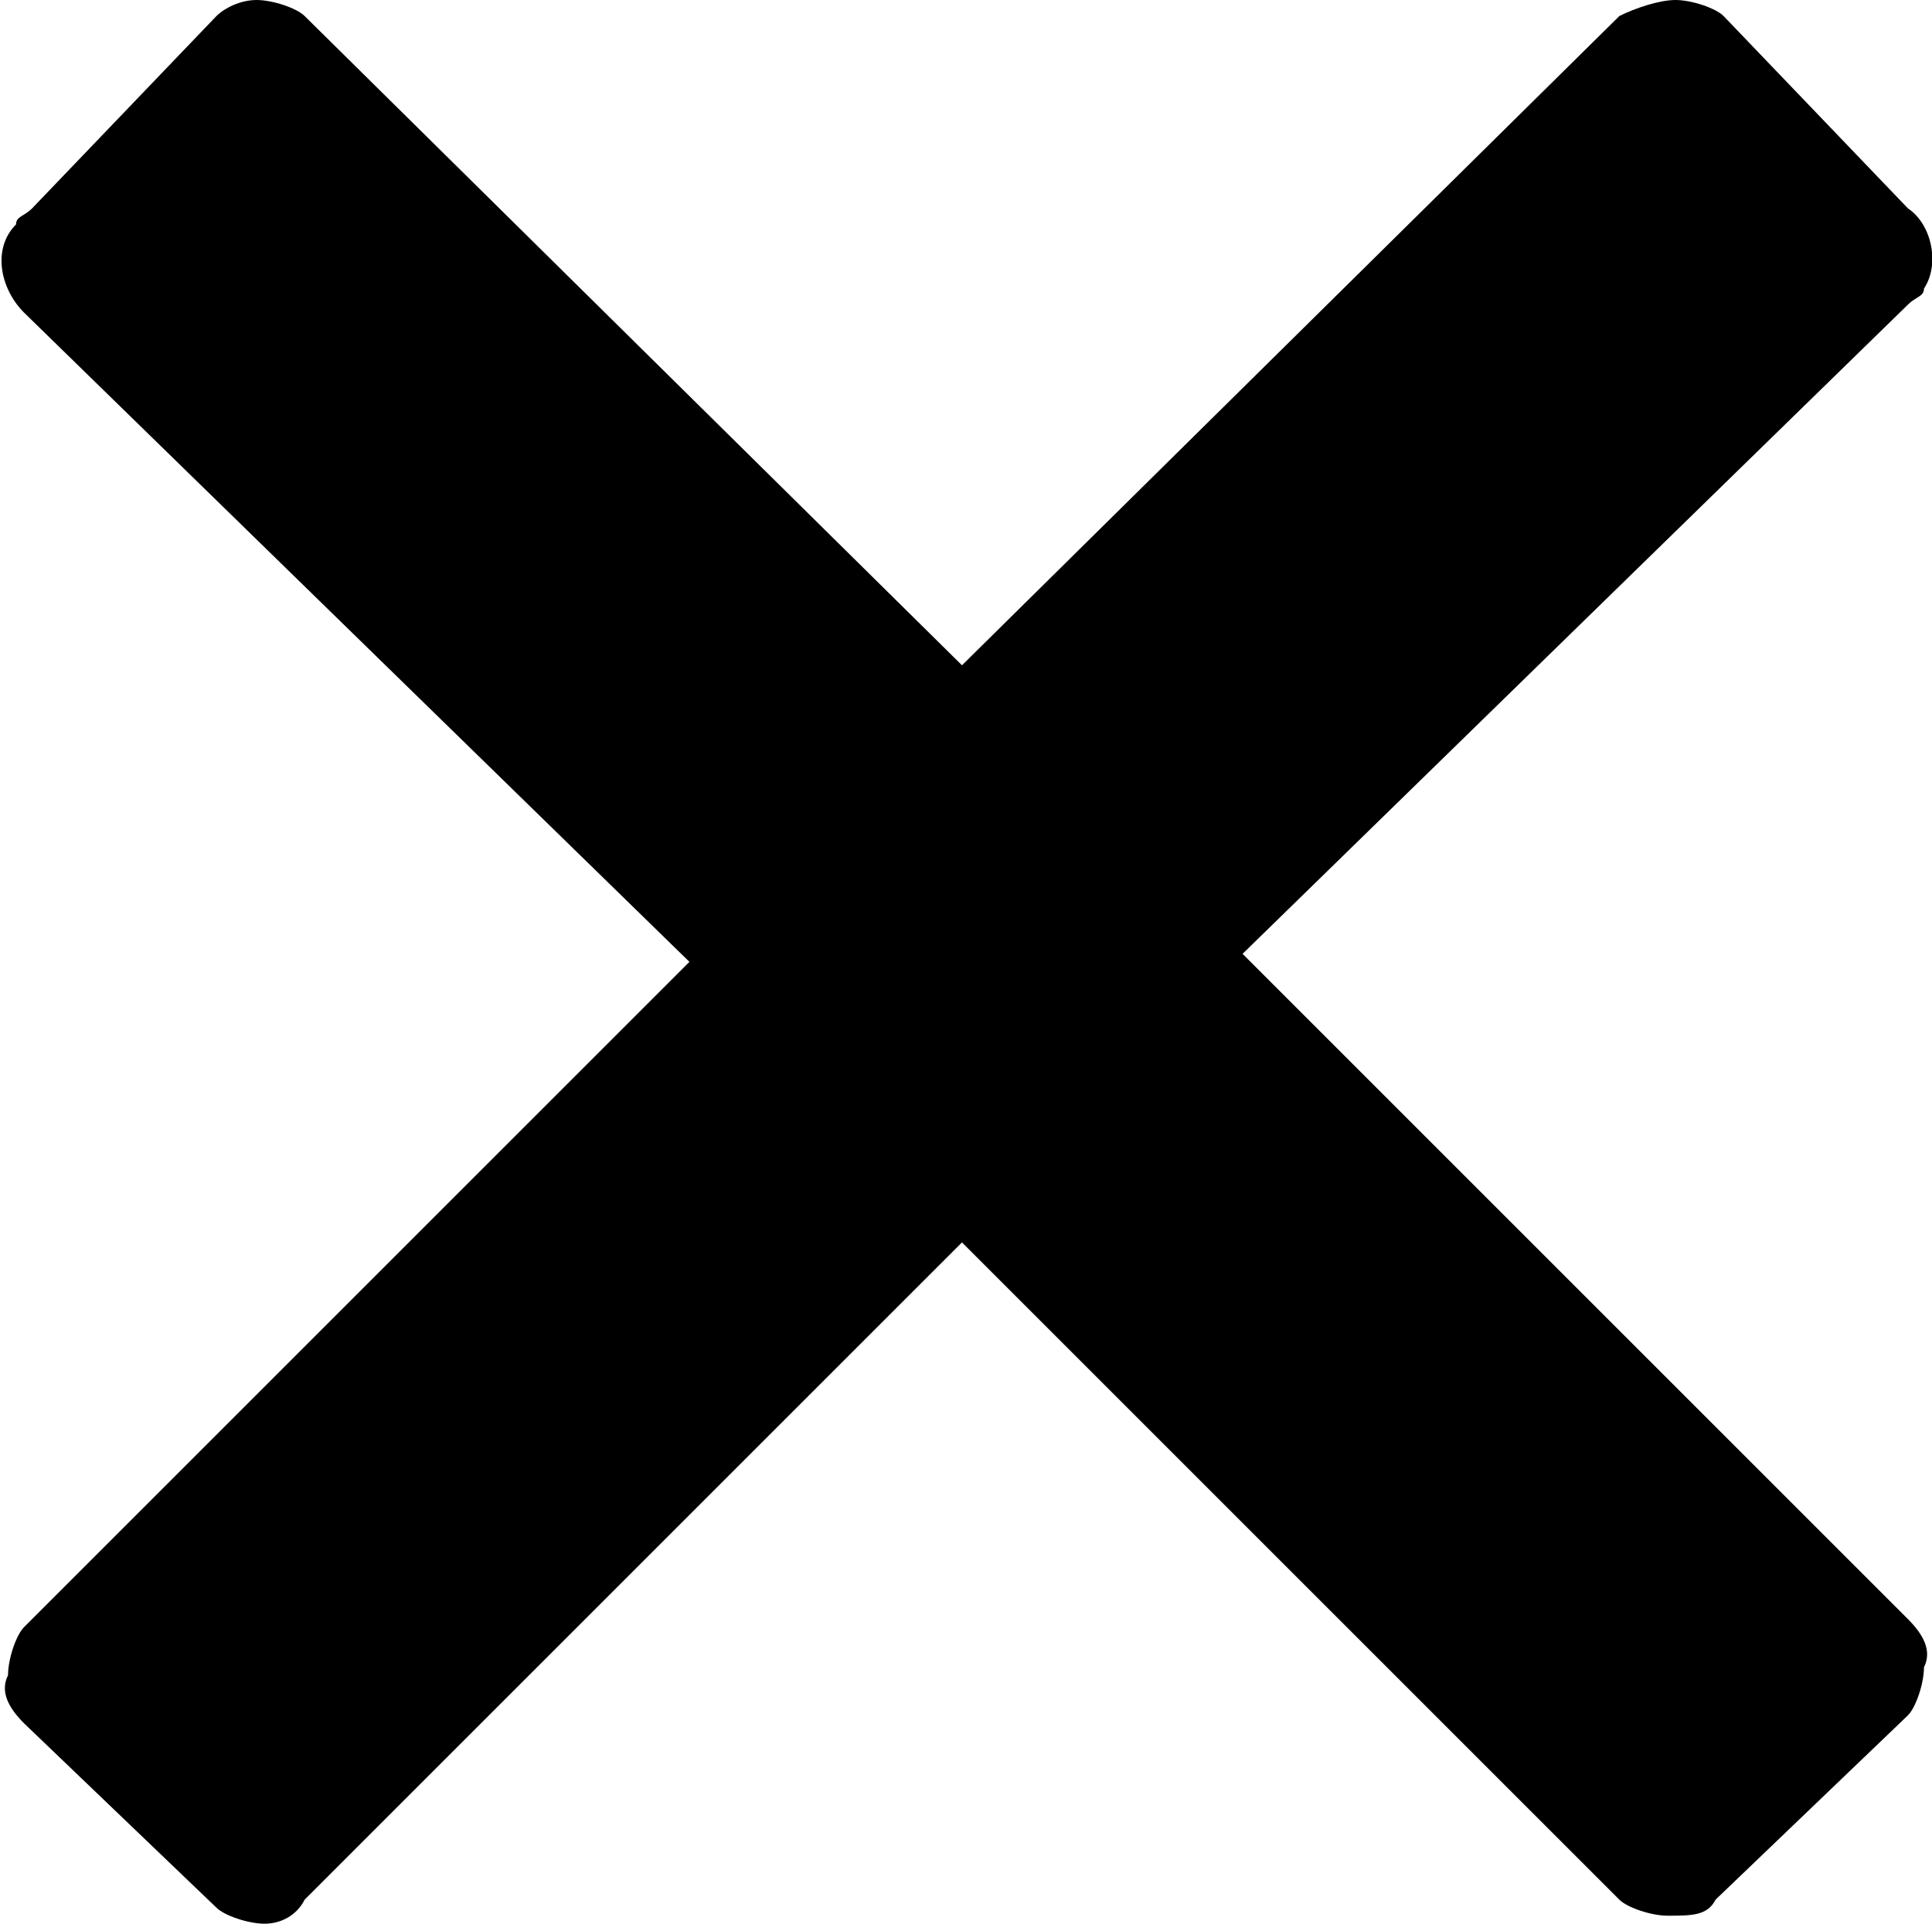 <?xml version="1.0" encoding="utf-8"?>
<!-- Generator: Adobe Illustrator 23.1.1, SVG Export Plug-In . SVG Version: 6.00 Build 0)  -->
<svg version="1.1" id="Calque_1" xmlns="http://www.w3.org/2000/svg" xmlns:xlink="http://www.w3.org/1999/xlink" x="0px" y="0px"
	 viewBox="0 0 24.1 24" width="24.1" height="24" style="enable-background:new 0 0 24.1 24;" xml:space="preserve">
		<path d="M23.8,20.2c0.2,0.2,0.3,0.4,0.2,0.6c0,0.2-0.1,0.5-0.2,0.6l-2.4,2.3c-0.1,0.2-0.3,0.2-0.6,0.2
			c-0.2,0-0.5-0.1-0.6-0.2l-8.2-8.2l-8.2,8.2C3.7,23.9,3.5,24,3.3,24c-0.2,0-0.5-0.1-0.6-0.2l-2.4-2.3c-0.2-0.2-0.3-0.4-0.2-0.6
			c0-0.2,0.1-0.5,0.2-0.6L8.6,12L0.3,3.9C0,3.6-0.1,3.1,0.2,2.8c0-0.1,0.1-0.1,0.2-0.2l2.3-2.4C2.8,0.1,3,0,3.2,0
			c0.2,0,0.5,0.1,0.6,0.2l8.2,8.1l8.2-8.1C20.4,0.1,20.7,0,20.9,0c0.2,0,0.5,0.1,0.6,0.2l2.3,2.4c0.3,0.2,0.4,0.7,0.2,1
			c0,0.1-0.1,0.1-0.2,0.2l-8.3,8.1L23.8,20.2z"/>
</svg>

